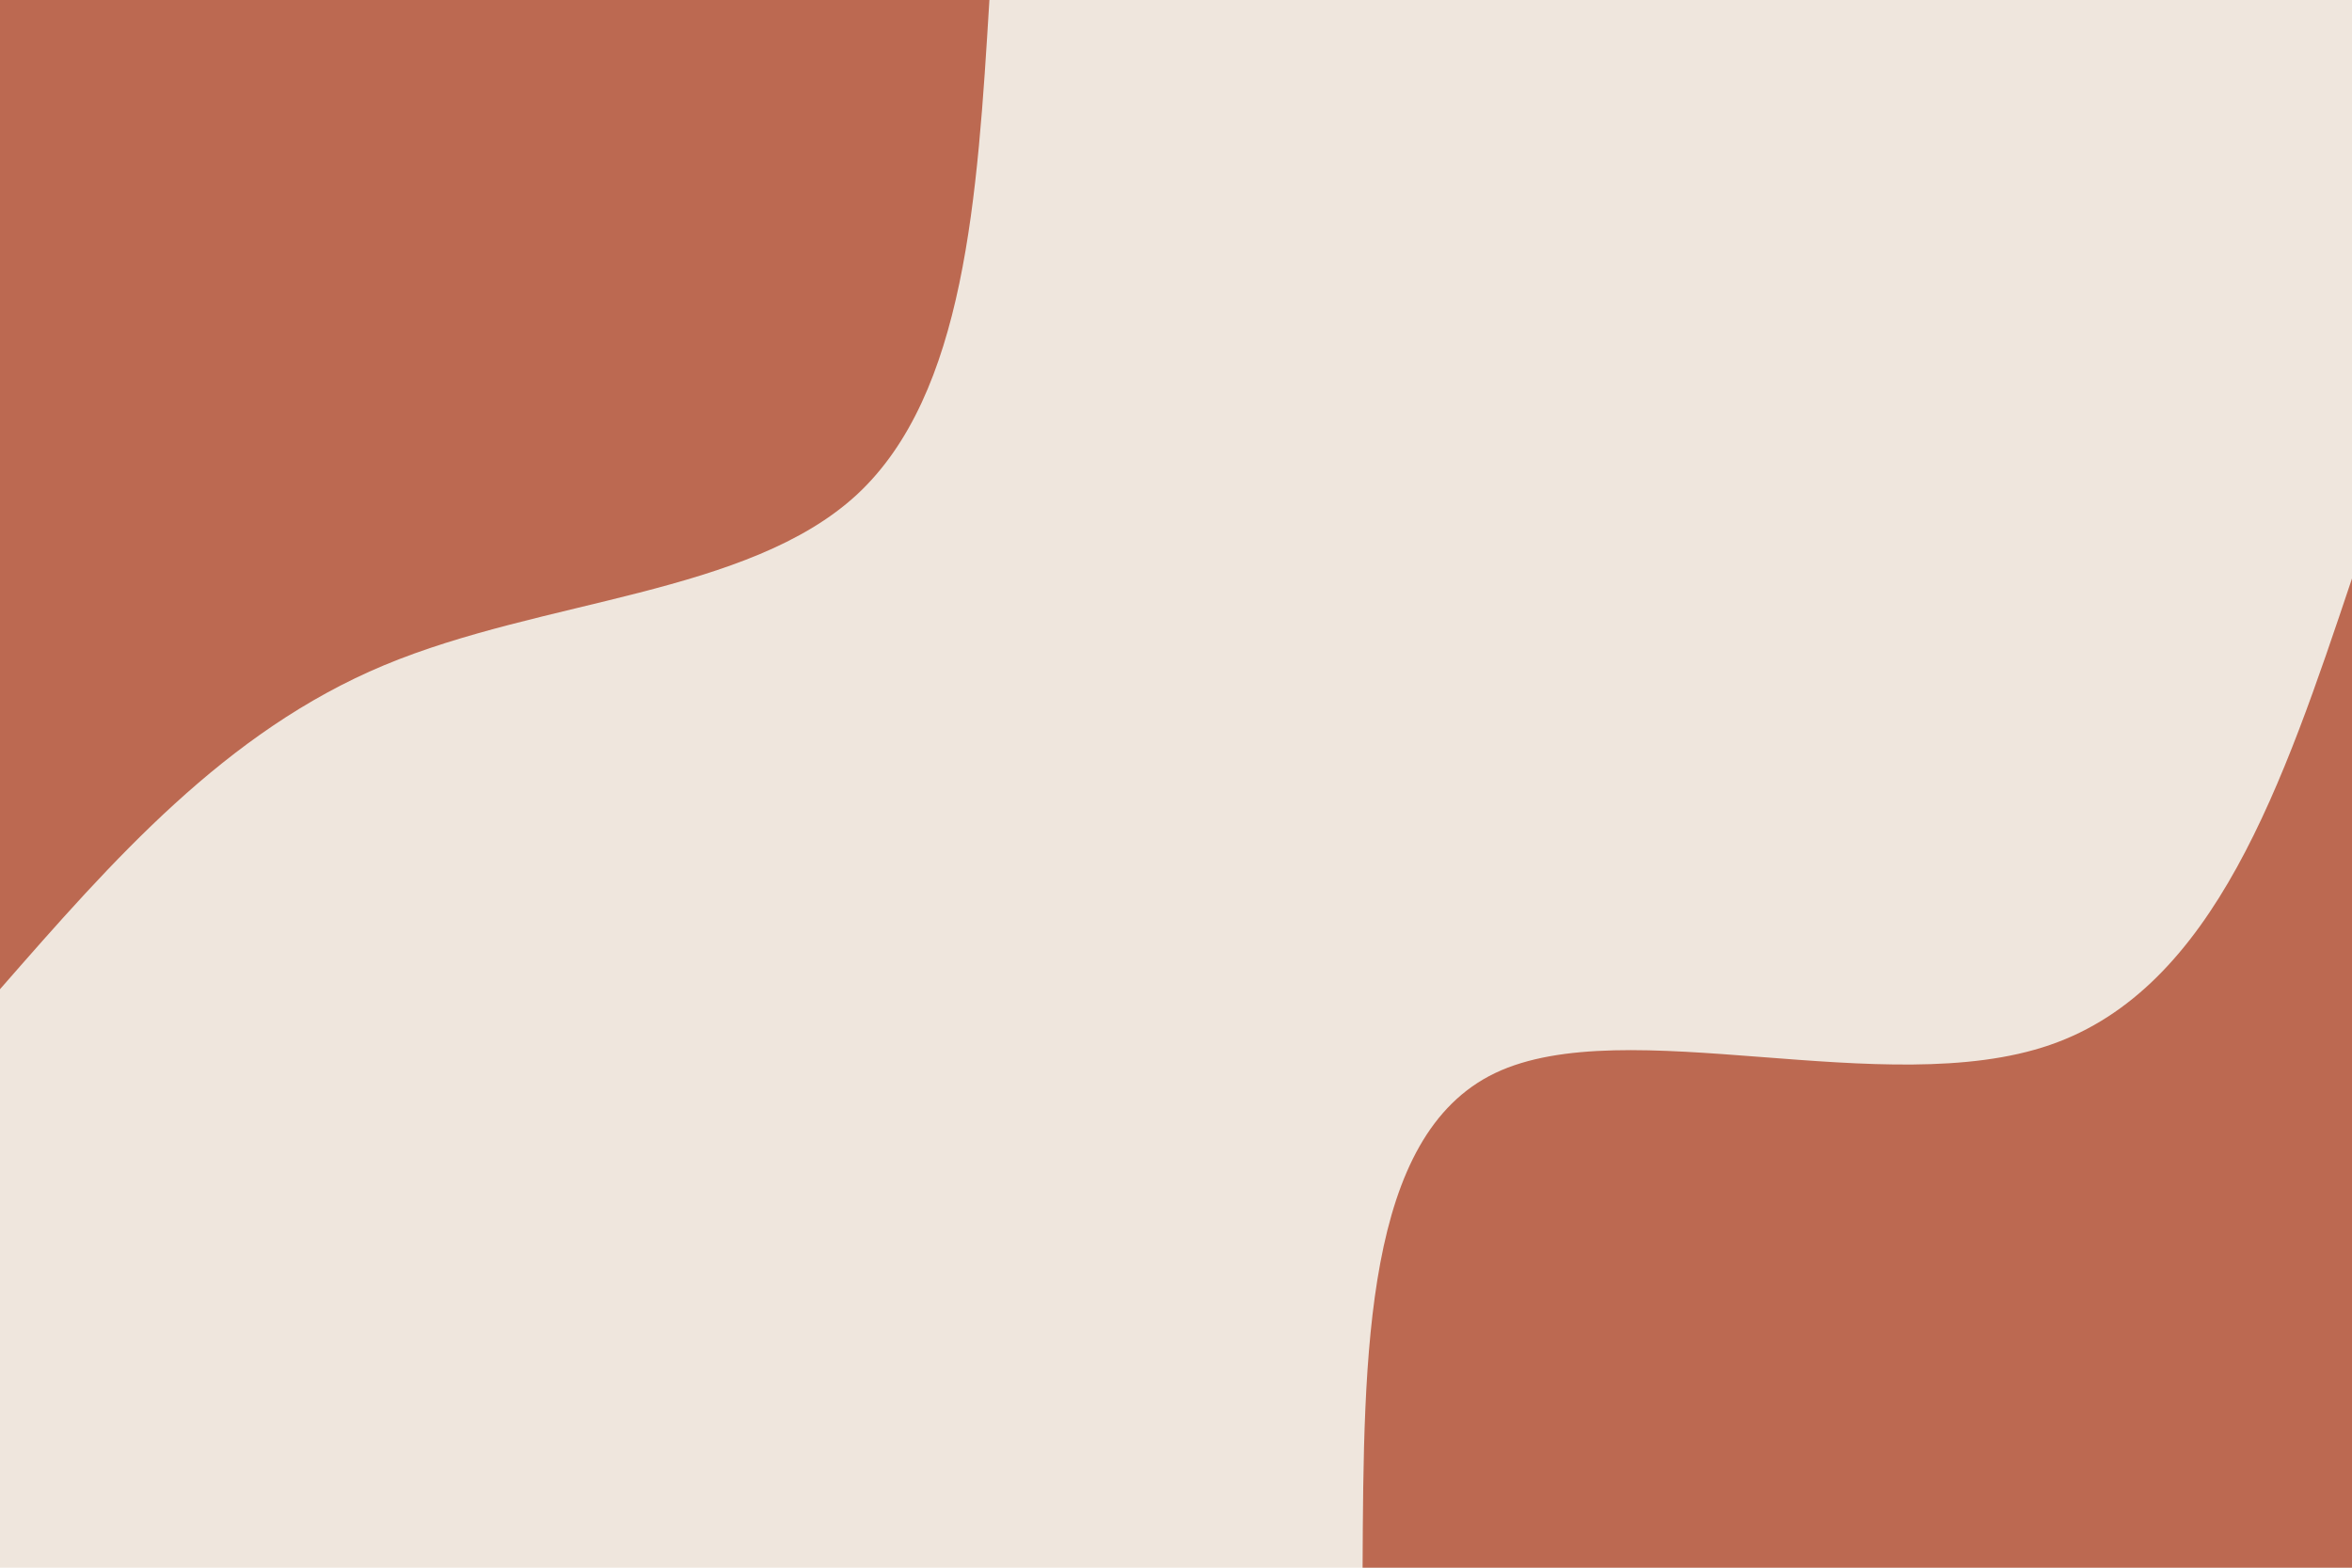 <svg id="visual" viewBox="0 0 900 600" width="900" height="600" xmlns="http://www.w3.org/2000/svg" xmlns:xlink="http://www.w3.org/1999/xlink" version="1.1"><rect x="0" y="0" width="900" height="600" fill="#efe6dd"></rect><defs><linearGradient id="grad1_0" x1="33.3%" y1="100%" x2="100%" y2="0%"><stop offset="20%" stop-color="#efe6dd" stop-opacity="1"></stop><stop offset="80%" stop-color="#efe6dd" stop-opacity="1"></stop></linearGradient></defs><defs><linearGradient id="grad2_0" x1="0%" y1="100%" x2="66.7%" y2="0%"><stop offset="20%" stop-color="#efe6dd" stop-opacity="1"></stop><stop offset="80%" stop-color="#efe6dd" stop-opacity="1"></stop></linearGradient></defs><g transform="translate(900, 600)"><path d="M-378.6 0C-378.2 -82.7 -377.8 -165.4 -327.9 -189.3C-277.9 -213.2 -178.4 -178.3 -115.5 -200.1C-52.6 -221.8 -26.3 -300.2 0 -378.6L0 0Z" fill="#bc6951"></path></g><g transform="translate(0, 0)"><path d="M378.6 0C374 75.4 369.4 150.8 327.9 189.3C286.3 227.7 207.8 229.2 147 254.6C86.2 280 43.1 329.3 0 378.6L0 0Z" fill="#bc6951"></path></g></svg>